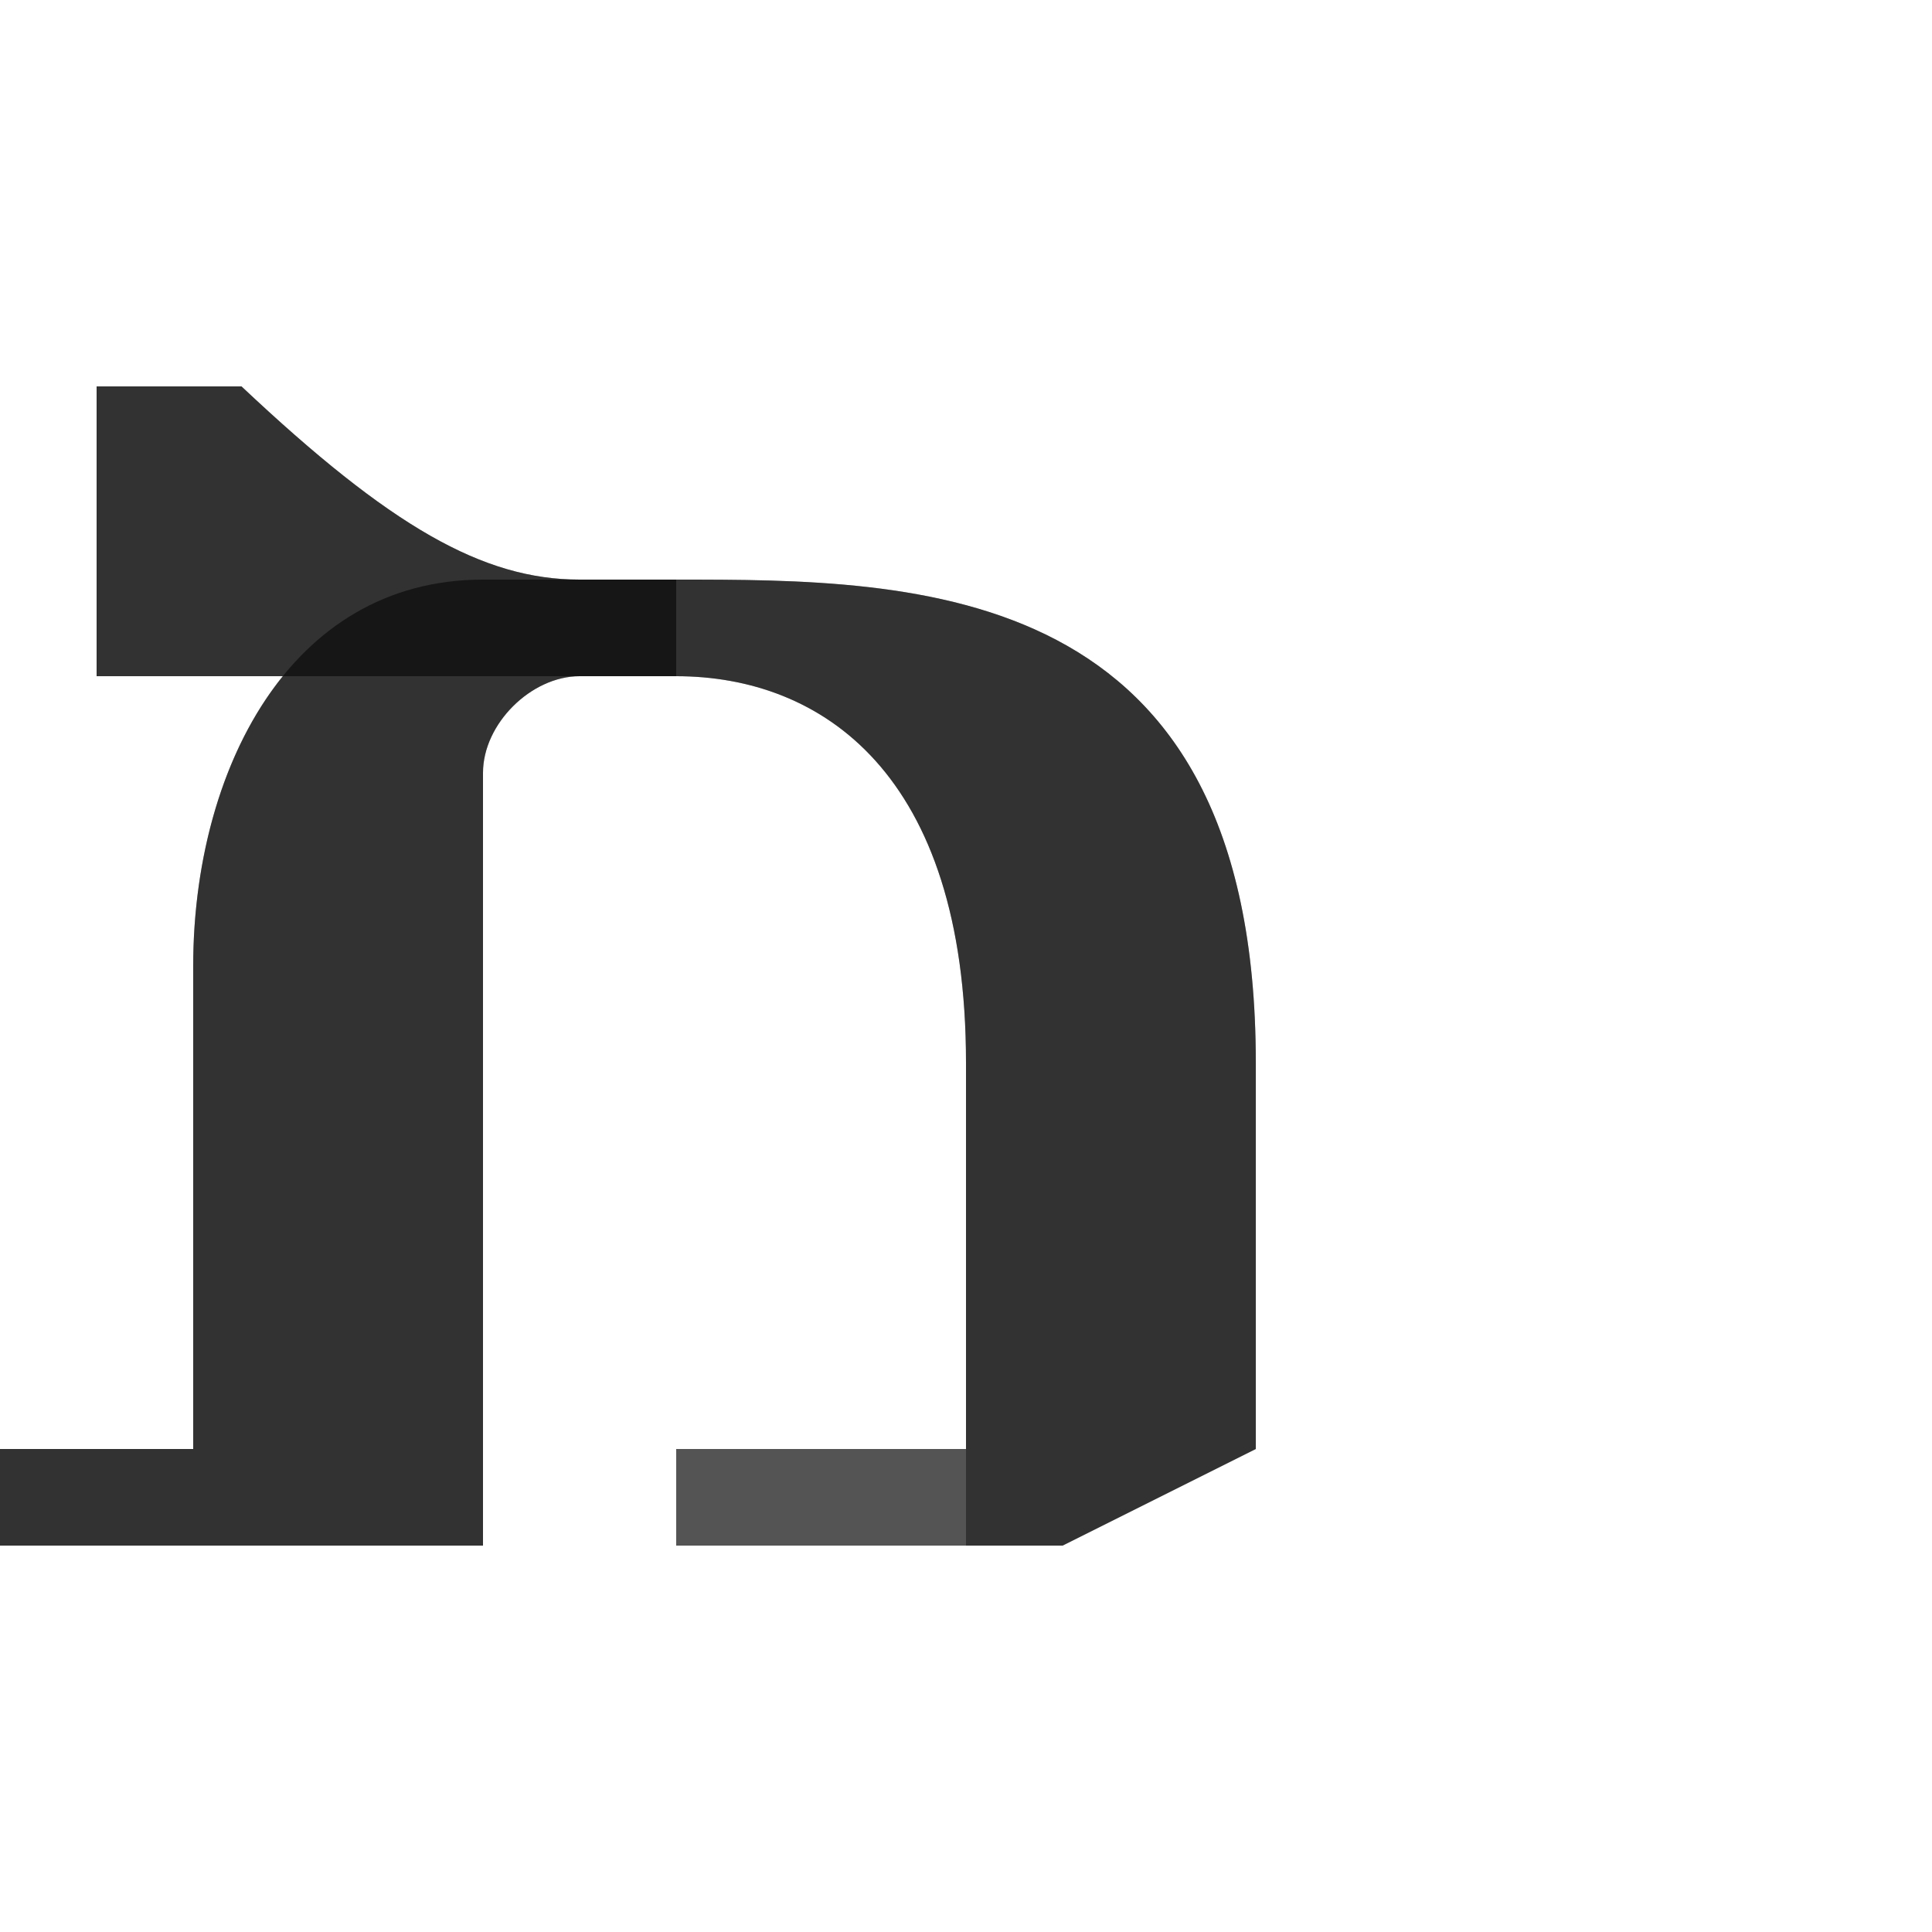 <?xml version="1.0" encoding="UTF-8" standalone="no"?>
<!-- Created with Inkscape (http://www.inkscape.org/) -->

<svg
   width="2000"
   height="2000"
   viewBox="0 0 2000 2000"
   version="1.1"
   id="svg1"
   inkscape:version="1.2.2 (732a01da63, 2022-12-09)"
   sodipodi:docname="1501_mem.svg"
   xml:space="preserve"
   xmlns:inkscape="http://www.inkscape.org/namespaces/inkscape"
   xmlns:sodipodi="http://sodipodi.sourceforge.net/DTD/sodipodi-0.dtd"
   xmlns="http://www.w3.org/2000/svg"
   xmlns:svg="http://www.w3.org/2000/svg"><sodipodi:namedview
     id="namedview1"
     pagecolor="#ffffff"
     bordercolor="#000000"
     borderopacity="0.25"
     inkscape:showpageshadow="2"
     inkscape:pageopacity="0.0"
     inkscape:pagecheckerboard="0"
     inkscape:deskcolor="#d1d1d1"
     inkscape:document-units="px"
     showgrid="true"
     inkscape:zoom="0.78606706"
     inkscape:cx="-117.67444"
     inkscape:cy="884.14848"
     inkscape:window-width="3840"
     inkscape:window-height="2066"
     inkscape:window-x="-11"
     inkscape:window-y="-11"
     inkscape:window-maximized="1"
     inkscape:current-layer="layer1"
     showguides="false"><inkscape:grid
       id="grid1"
       units="px"
       originx="0"
       originy="0"
       spacingx="25"
       spacingy="25"
       empcolor="#0099e5"
       empopacity="0.302"
       color="#0099e5"
       opacity="0.149"
       empspacing="4"
       dotted="false"
       gridanglex="30"
       gridanglez="30"
       visible="true" /></sodipodi:namedview><defs
     id="defs1" /><g
     inkscape:label="Layer 1"
     inkscape:groupmode="layer"
     id="layer1"><path
       id="path8529-3-8"
       style="fill:#000000;fill-opacity:0.555;fill-rule:evenodd;stroke:none;stroke-width:1px;stroke-linecap:butt;stroke-linejoin:miter;stroke-opacity:1"
       d="m 1100,1600 200,-100 V 1100 C 1300,600 950,600 700,600 H 600 C 500,600 404.202,545.297 250,400 H 100 v 300 h 600 c 150,0 300,100 300,400 v 500 z"
       sodipodi:nodetypes="ccssscccsscc" /><path
       style="fill:#000000;fill-opacity:0.557;stroke:none;stroke-width:1px;stroke-linecap:butt;stroke-linejoin:miter;stroke-opacity:0.557"
       d="M 0,1600 V 1500 H 200 V 1000 C 200,800 298.444,600 500,600 H 700 V 700 H 600 c -50,0 -100,49.171 -100,100 v 800 z"
       id="path399-5"
       sodipodi:nodetypes="cccssccsscc" /><rect
       style="opacity:0.459;fill:#000000;fill-opacity:0.557;fill-rule:evenodd;stroke-width:2;stroke-linecap:square;stroke-linejoin:round;stroke-miterlimit:2.5;stroke-opacity:0.557;stop-color:#000000"
       id="rect1021"
       width="300"
       height="100"
       x="700"
       y="1500" /><path
       id="path8529-3-8-6"
       style="fill:#000000;fill-opacity:0.555;fill-rule:evenodd;stroke:none;stroke-width:1px;stroke-linecap:butt;stroke-linejoin:miter;stroke-opacity:1"
       d="M 100 400 L 100 700 L 292.793 700 C 230.685 776.851 200 888.406 200 1000 L 200 1500 L 0 1500 L 0 1600 L 500 1600 L 500 800 C 500 749.171 550 700 600 700 L 700 700 C 850 700 1000 800.001 1000 1100 L 1000 1500 L 700 1500 L 700 1600 L 1000 1600 L 1100 1600 L 1300 1500 L 1300 1100 C 1300 600.001 950 600 700 600 L 600 600 C 500 600 404.202 545.297 250 400 L 100 400 z " /></g></svg>
